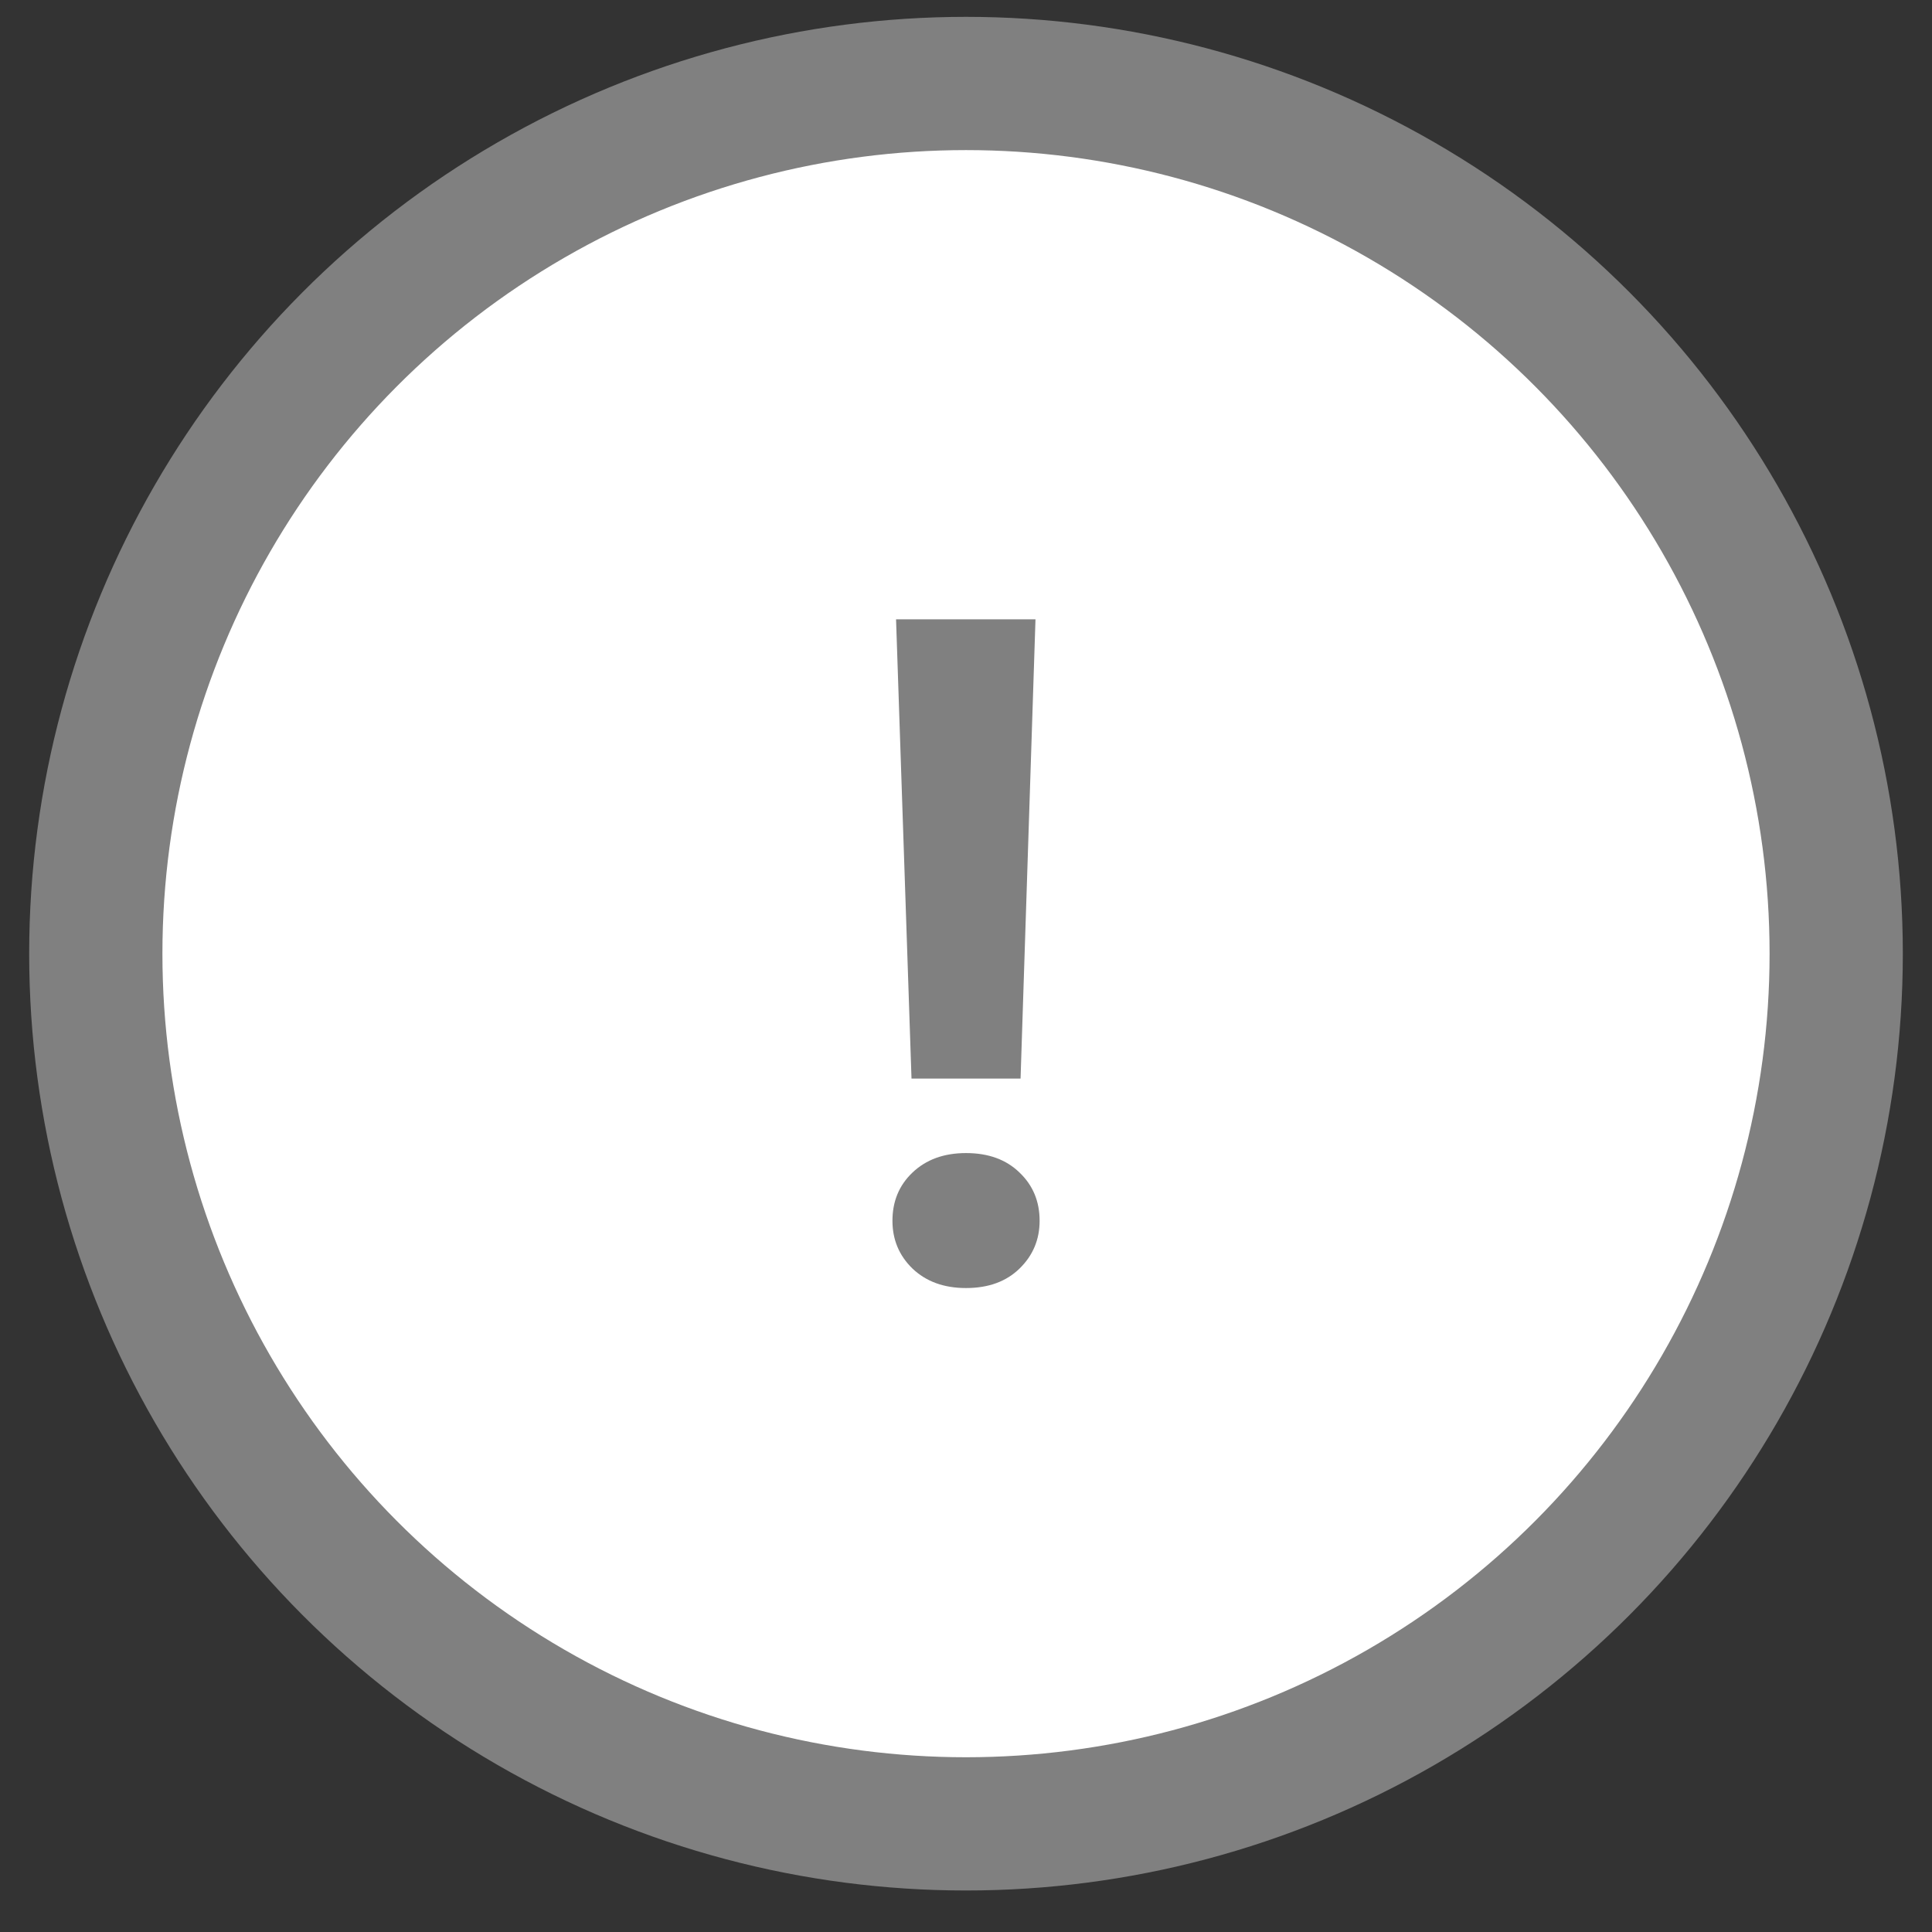 <svg width="29" height="29" viewBox="0 0 29 29" fill="none" xmlns="http://www.w3.org/2000/svg">
<rect x="0" y="0" width="29" height="29" fill="#333333" stroke="none"/>
<circle cx="14.5" cy="14.315" r="13.062" fill="white" stroke="#808080" stroke-width="2"/>
<path d="M15.543 9.296L15.319 16.19H13.682L13.45 9.296H15.543ZM13.396 18.324C13.396 18.034 13.495 17.793 13.695 17.602C13.9 17.406 14.168 17.308 14.5 17.308C14.837 17.308 15.105 17.406 15.305 17.602C15.505 17.793 15.605 18.034 15.605 18.324C15.605 18.606 15.505 18.845 15.305 19.04C15.105 19.236 14.837 19.334 14.5 19.334C14.168 19.334 13.9 19.236 13.695 19.04C13.495 18.845 13.396 18.606 13.396 18.324Z" fill="#808080"/>
</svg>
